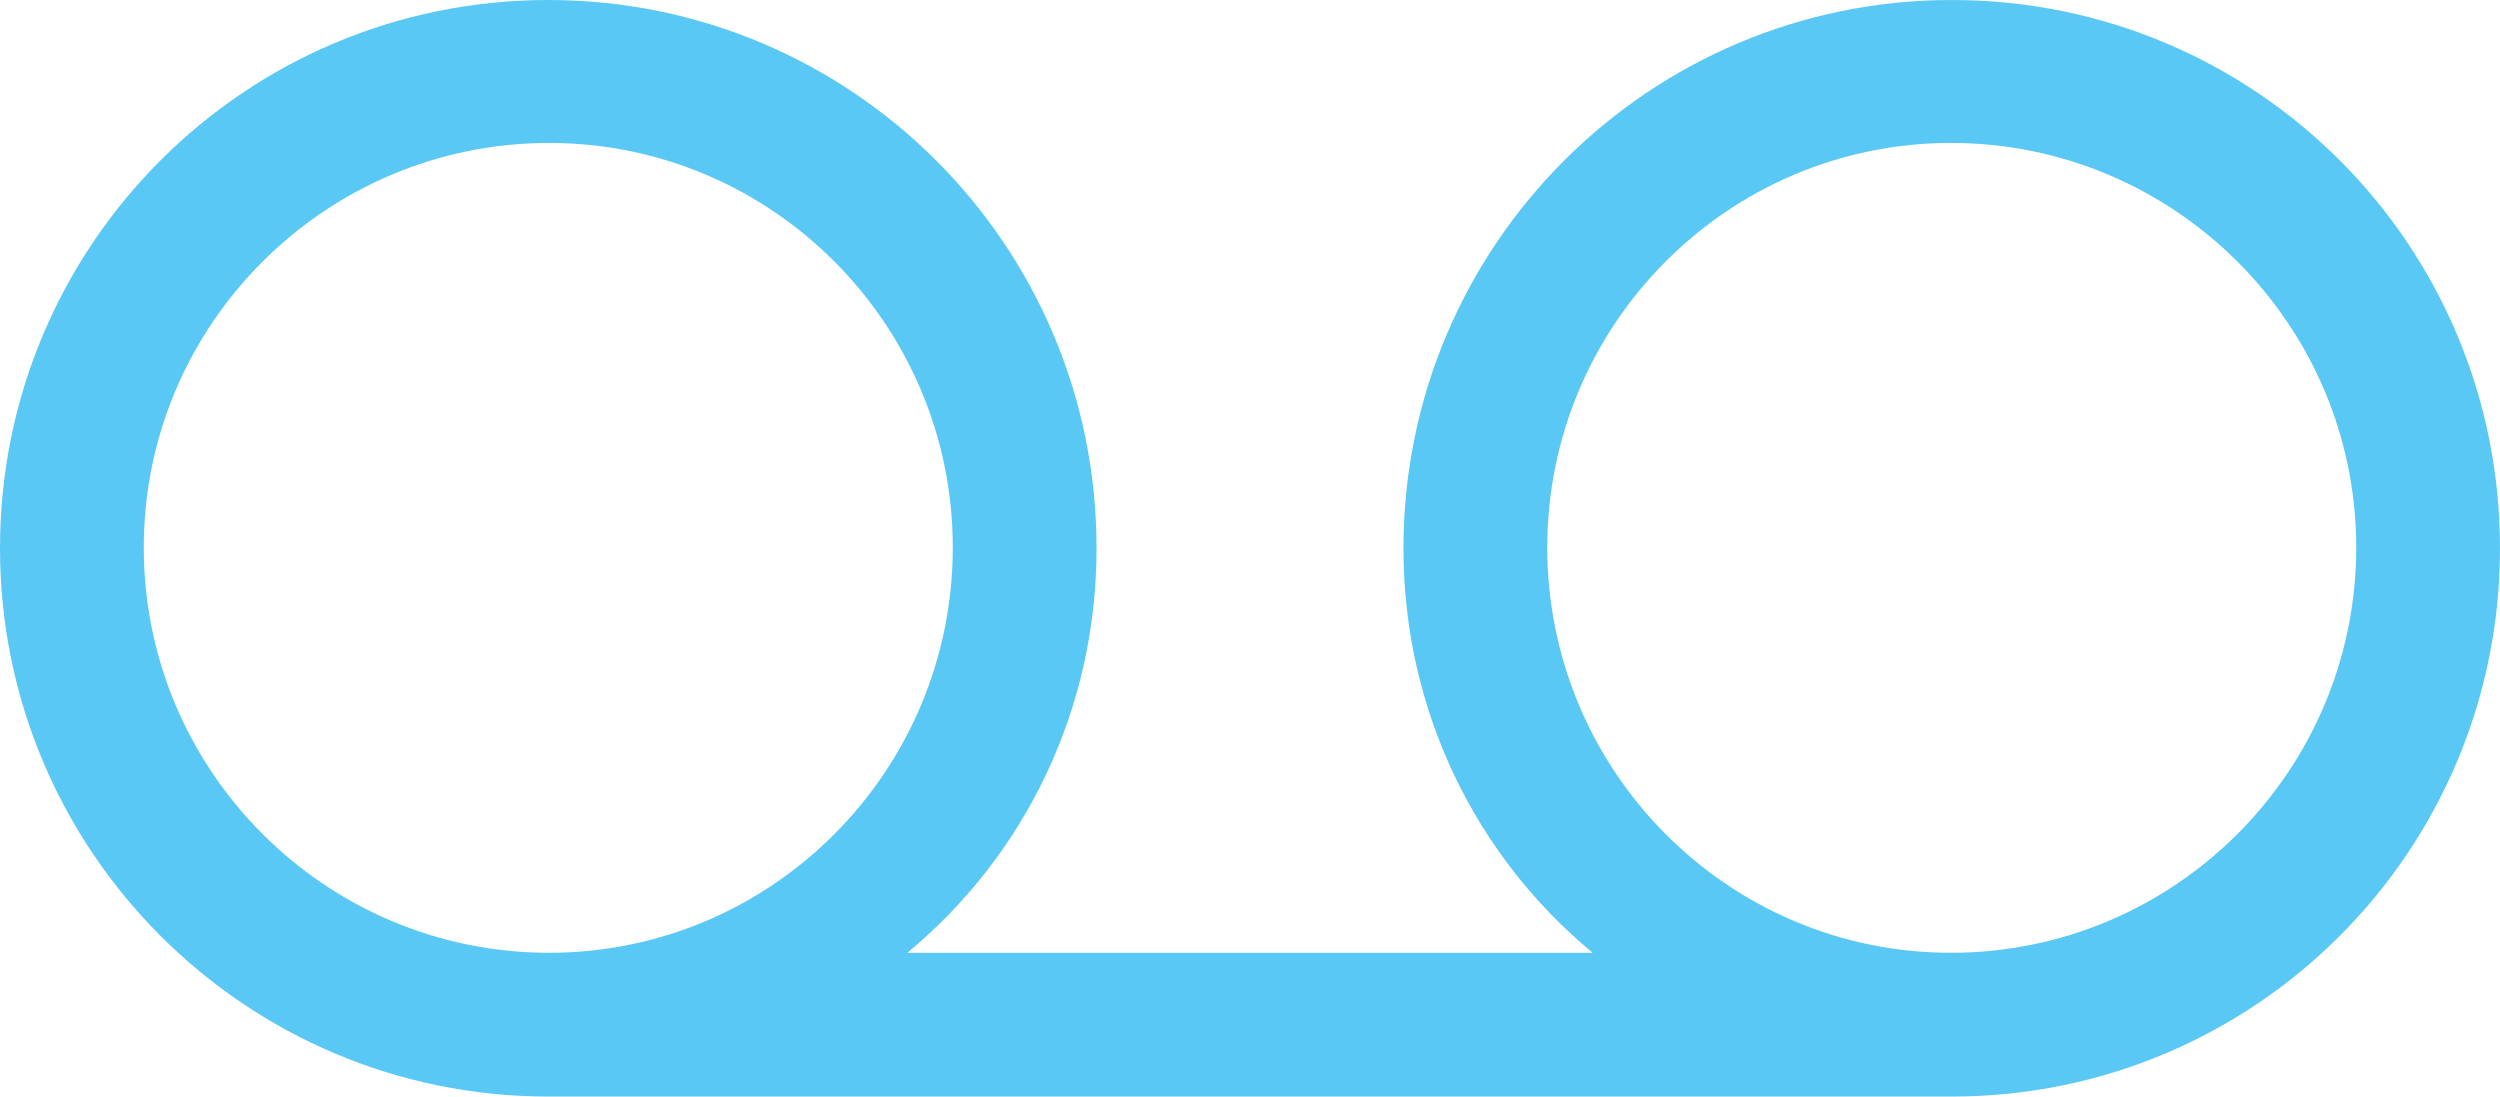 <?xml version="1.0" encoding="UTF-8"?>
<!--Generator: Apple Native CoreSVG 175.5-->
<!DOCTYPE svg
PUBLIC "-//W3C//DTD SVG 1.1//EN"
       "http://www.w3.org/Graphics/SVG/1.1/DTD/svg11.dtd">
<svg version="1.1" xmlns="http://www.w3.org/2000/svg" xmlns:xlink="http://www.w3.org/1999/xlink" width="36.291" height="15.93">
 <g>
  <rect height="15.93" opacity="0" width="36.291" x="0" y="0"/>
  <path d="M0 7.959C0 12.354 3.564 15.918 7.959 15.918L28.332 15.918C32.739 15.918 36.291 12.354 36.291 7.959C36.291 3.552 32.739 0 28.332 0C23.938 0 20.373 3.564 20.373 7.959C20.373 10.315 21.423 12.427 23.12 13.831L13.171 13.831C14.868 12.427 15.918 10.315 15.918 7.959C15.918 3.552 12.354 0 7.959 0C3.552 0 0 3.564 0 7.959ZM2.087 7.947C2.087 4.712 4.724 2.075 7.971 2.075C11.206 2.075 13.831 4.712 13.831 7.947C13.831 11.194 11.206 13.831 7.971 13.831C4.724 13.831 2.087 11.194 2.087 7.947ZM22.461 7.947C22.461 4.712 25.085 2.075 28.32 2.075C31.567 2.075 34.204 4.712 34.204 7.947C34.204 11.194 31.567 13.831 28.32 13.831C25.085 13.831 22.461 11.194 22.461 7.947Z" fill="#5ac8f5"/>
 </g>
</svg>
